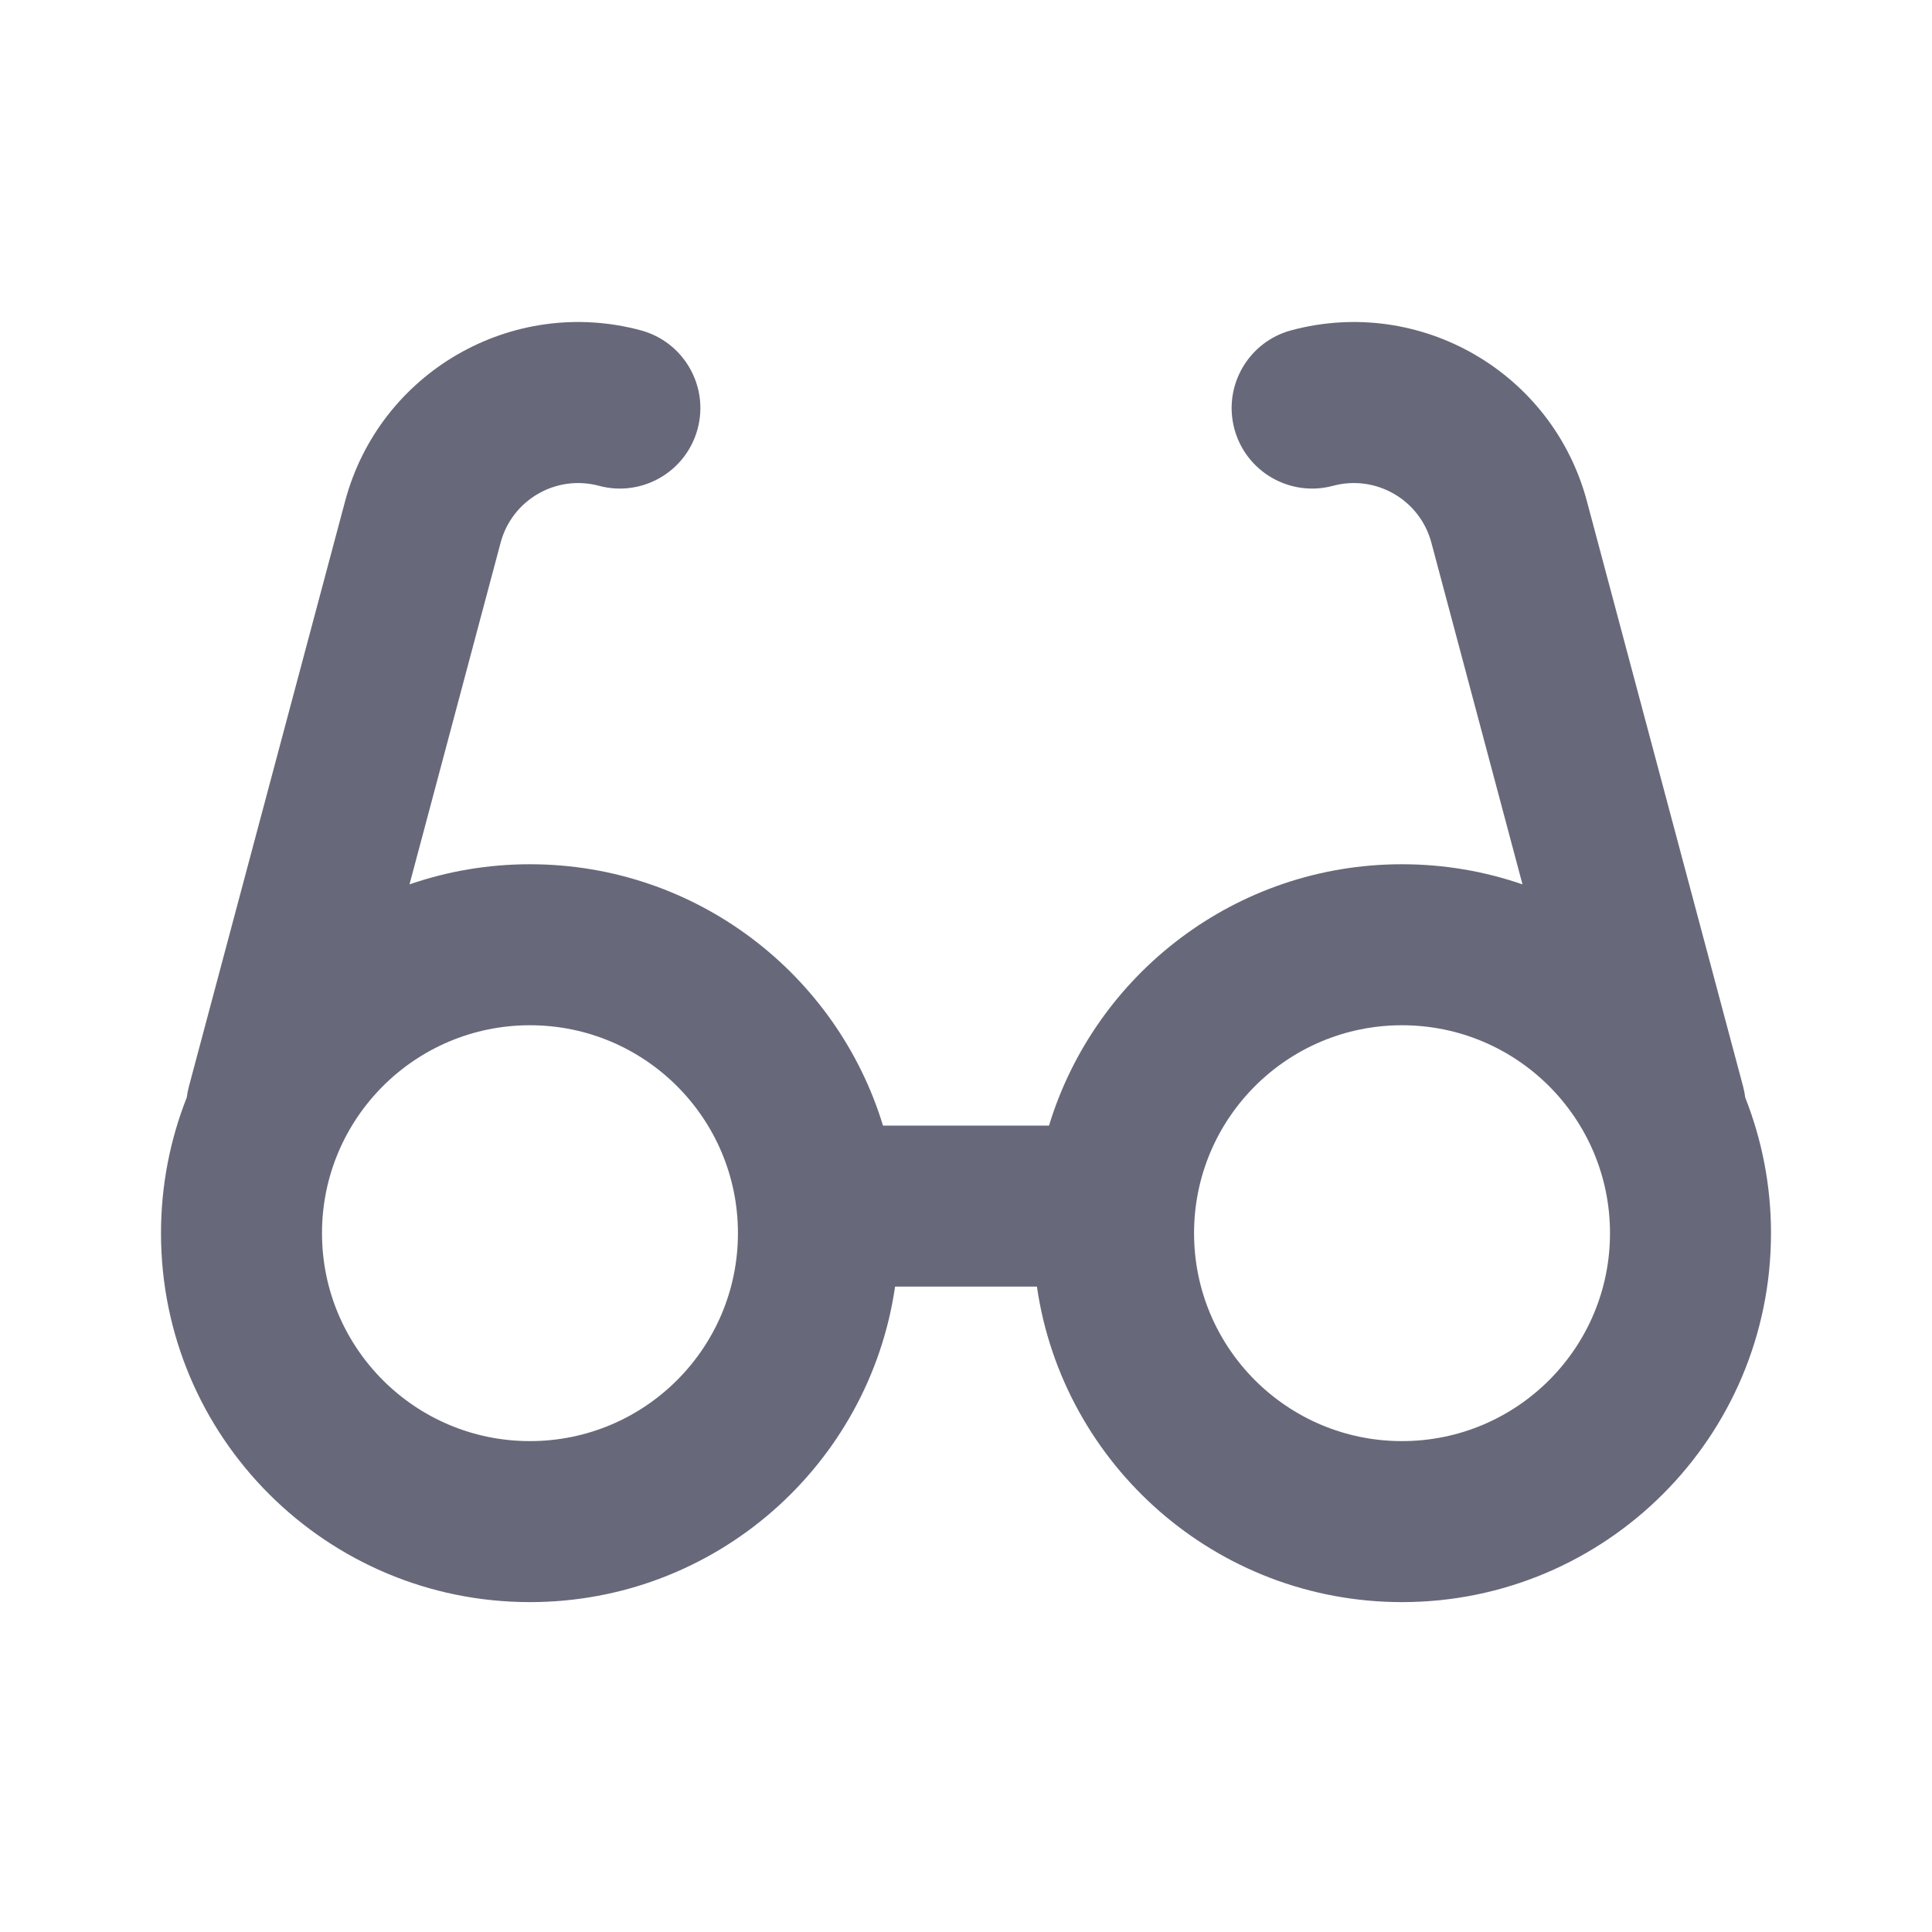 <svg width="24" height="24" viewBox="0 0 24 24" fill="none" xmlns="http://www.w3.org/2000/svg">
<path fill-rule="evenodd" clip-rule="evenodd" d="M15.334 5.328C15.191 4.794 15.508 4.246 16.041 4.103C17.642 3.674 19.286 4.625 19.713 6.226L21.654 13.499C21.666 13.544 21.674 13.589 21.68 13.634C21.886 14.156 22 14.724 22 15.319C22 17.851 19.948 19.902 17.416 19.902C15.111 19.902 13.202 18.2 12.881 15.983H11.119C10.797 18.2 8.889 19.902 6.583 19.902C4.052 19.902 2 17.851 2 15.319C2 14.724 2.114 14.155 2.32 13.633C2.326 13.588 2.334 13.543 2.346 13.499L4.287 6.226C4.714 4.625 6.359 3.674 7.959 4.103C8.492 4.246 8.809 4.794 8.666 5.328C8.523 5.861 7.975 6.178 7.441 6.035C6.909 5.892 6.361 6.208 6.219 6.741L5.087 10.986C5.556 10.824 6.059 10.736 6.583 10.736C8.65 10.736 10.397 12.103 10.969 13.983H13.031C13.603 12.103 15.35 10.736 17.416 10.736C17.941 10.736 18.444 10.824 18.913 10.986L17.781 6.741C17.639 6.208 17.091 5.892 16.559 6.035C16.025 6.178 15.477 5.861 15.334 5.328ZM6.583 17.902C8.01 17.902 9.167 16.746 9.167 15.319C9.167 13.892 8.01 12.736 6.583 12.736C5.157 12.736 4 13.892 4 15.319C4 16.746 5.157 17.902 6.583 17.902ZM17.416 17.902C18.843 17.902 20 16.746 20 15.319C20 13.892 18.843 12.736 17.416 12.736C15.99 12.736 14.833 13.892 14.833 15.319C14.833 16.746 15.99 17.902 17.416 17.902Z" fill="#67697A"/>
</svg>
